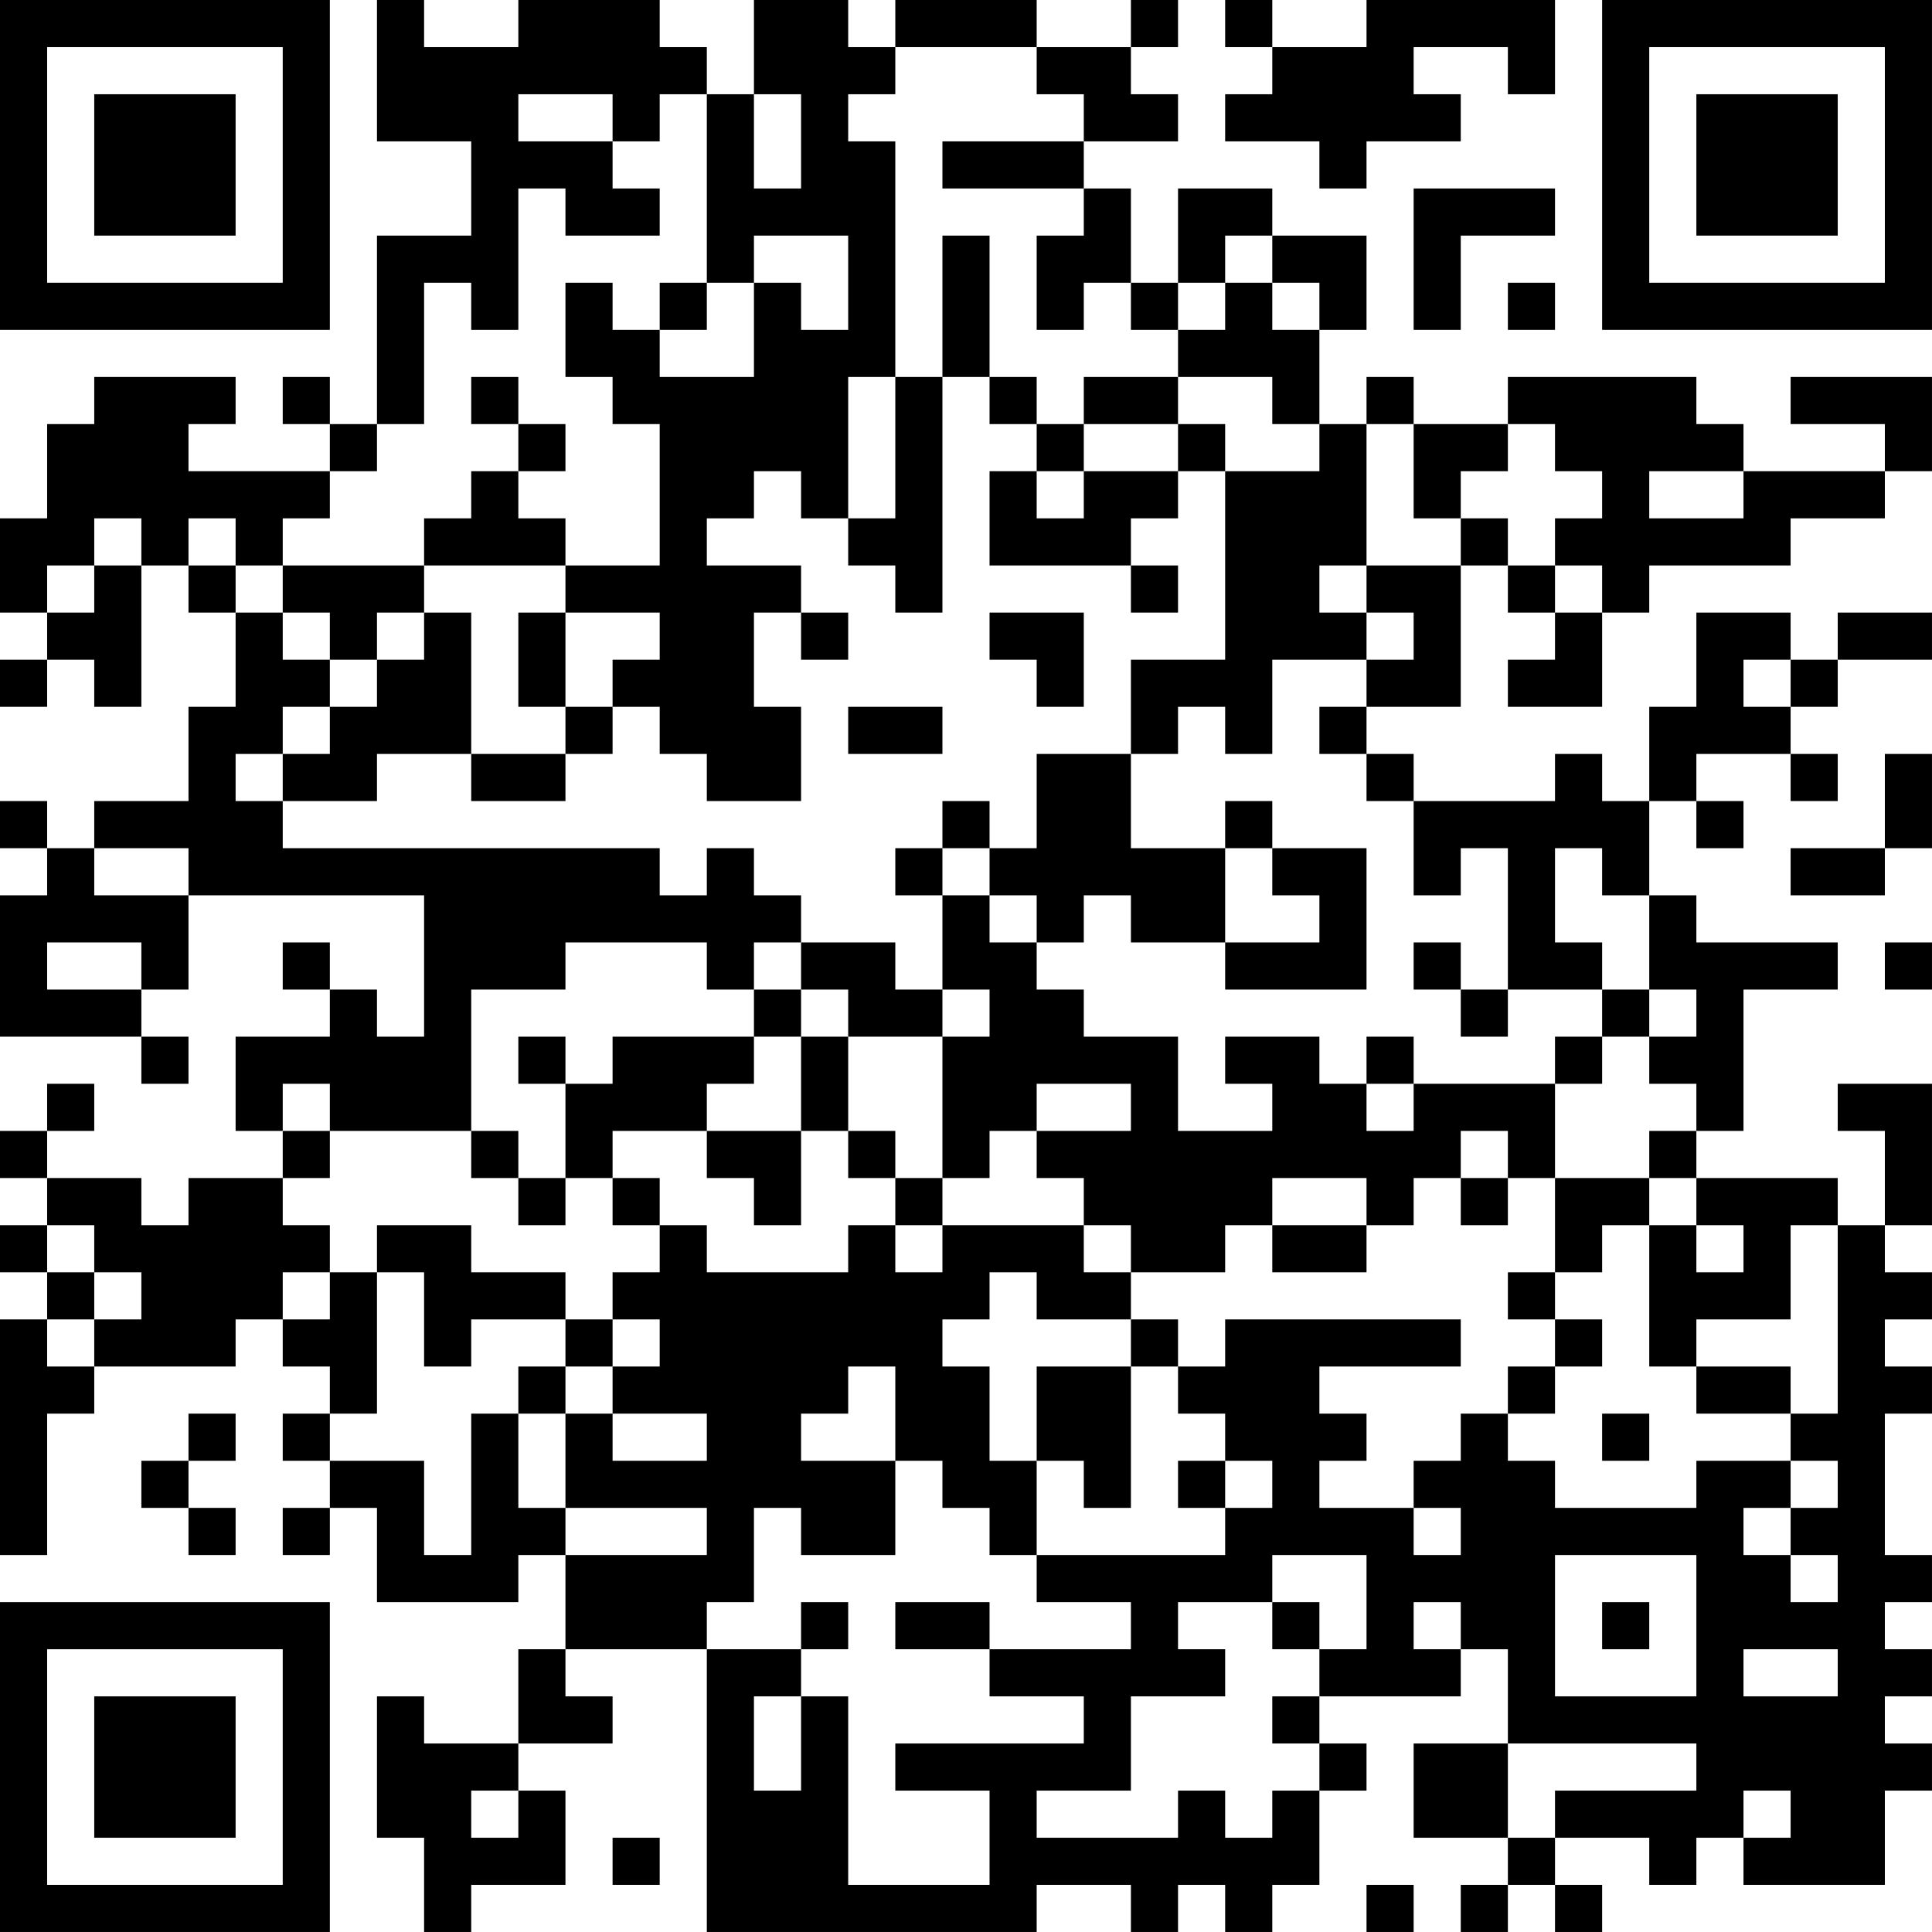 <?xml version="1.0" encoding="UTF-8"?>
<svg xmlns="http://www.w3.org/2000/svg" version="1.1" width="200" height="200" viewBox="0 0 200 200"><rect x="0" y="0" width="200" height="200" fill="#ffffff"/><g transform="scale(4.878)"><g transform="translate(0,0)"><path fill-rule="evenodd" d="M8 0L8 3L10 3L10 5L8 5L8 9L7 9L7 8L6 8L6 9L7 9L7 10L4 10L4 9L5 9L5 8L2 8L2 9L1 9L1 11L0 11L0 13L1 13L1 14L0 14L0 15L1 15L1 14L2 14L2 15L3 15L3 12L4 12L4 13L5 13L5 15L4 15L4 17L2 17L2 18L1 18L1 17L0 17L0 18L1 18L1 19L0 19L0 22L3 22L3 23L4 23L4 22L3 22L3 21L4 21L4 19L9 19L9 22L8 22L8 21L7 21L7 20L6 20L6 21L7 21L7 22L5 22L5 24L6 24L6 25L4 25L4 26L3 26L3 25L1 25L1 24L2 24L2 23L1 23L1 24L0 24L0 25L1 25L1 26L0 26L0 27L1 27L1 28L0 28L0 33L1 33L1 30L2 30L2 29L5 29L5 28L6 28L6 29L7 29L7 30L6 30L6 31L7 31L7 32L6 32L6 33L7 33L7 32L8 32L8 34L11 34L11 33L12 33L12 35L11 35L11 37L9 37L9 36L8 36L8 39L9 39L9 41L10 41L10 40L12 40L12 38L11 38L11 37L13 37L13 36L12 36L12 35L15 35L15 41L22 41L22 40L24 40L24 41L25 41L25 40L26 40L26 41L27 41L27 40L28 40L28 38L29 38L29 37L28 37L28 36L31 36L31 35L32 35L32 37L30 37L30 39L32 39L32 40L31 40L31 41L32 41L32 40L33 40L33 41L34 41L34 40L33 40L33 39L35 39L35 40L36 40L36 39L37 39L37 40L40 40L40 38L41 38L41 37L40 37L40 36L41 36L41 35L40 35L40 34L41 34L41 33L40 33L40 30L41 30L41 29L40 29L40 28L41 28L41 27L40 27L40 26L41 26L41 23L39 23L39 24L40 24L40 26L39 26L39 25L36 25L36 24L37 24L37 21L39 21L39 20L36 20L36 19L35 19L35 17L36 17L36 18L37 18L37 17L36 17L36 16L38 16L38 17L39 17L39 16L38 16L38 15L39 15L39 14L41 14L41 13L39 13L39 14L38 14L38 13L36 13L36 15L35 15L35 17L34 17L34 16L33 16L33 17L30 17L30 16L29 16L29 15L31 15L31 12L32 12L32 13L33 13L33 14L32 14L32 15L34 15L34 13L35 13L35 12L38 12L38 11L40 11L40 10L41 10L41 8L38 8L38 9L40 9L40 10L37 10L37 9L36 9L36 8L32 8L32 9L30 9L30 8L29 8L29 9L28 9L28 7L29 7L29 5L27 5L27 4L25 4L25 6L24 6L24 4L23 4L23 3L25 3L25 2L24 2L24 1L25 1L25 0L24 0L24 1L22 1L22 0L19 0L19 1L18 1L18 0L16 0L16 2L15 2L15 1L14 1L14 0L11 0L11 1L9 1L9 0ZM26 0L26 1L27 1L27 2L26 2L26 3L28 3L28 4L29 4L29 3L31 3L31 2L30 2L30 1L32 1L32 2L33 2L33 0L29 0L29 1L27 1L27 0ZM19 1L19 2L18 2L18 3L19 3L19 8L18 8L18 11L17 11L17 10L16 10L16 11L15 11L15 12L17 12L17 13L16 13L16 15L17 15L17 17L15 17L15 16L14 16L14 15L13 15L13 14L14 14L14 13L12 13L12 12L14 12L14 9L13 9L13 8L12 8L12 6L13 6L13 7L14 7L14 8L16 8L16 6L17 6L17 7L18 7L18 5L16 5L16 6L15 6L15 2L14 2L14 3L13 3L13 2L11 2L11 3L13 3L13 4L14 4L14 5L12 5L12 4L11 4L11 7L10 7L10 6L9 6L9 9L8 9L8 10L7 10L7 11L6 11L6 12L5 12L5 11L4 11L4 12L5 12L5 13L6 13L6 14L7 14L7 15L6 15L6 16L5 16L5 17L6 17L6 18L14 18L14 19L15 19L15 18L16 18L16 19L17 19L17 20L16 20L16 21L15 21L15 20L12 20L12 21L10 21L10 24L7 24L7 23L6 23L6 24L7 24L7 25L6 25L6 26L7 26L7 27L6 27L6 28L7 28L7 27L8 27L8 30L7 30L7 31L9 31L9 33L10 33L10 30L11 30L11 32L12 32L12 33L15 33L15 32L12 32L12 30L13 30L13 31L15 31L15 30L13 30L13 29L14 29L14 28L13 28L13 27L14 27L14 26L15 26L15 27L18 27L18 26L19 26L19 27L20 27L20 26L23 26L23 27L24 27L24 28L22 28L22 27L21 27L21 28L20 28L20 29L21 29L21 31L22 31L22 33L21 33L21 32L20 32L20 31L19 31L19 29L18 29L18 30L17 30L17 31L19 31L19 33L17 33L17 32L16 32L16 34L15 34L15 35L17 35L17 36L16 36L16 38L17 38L17 36L18 36L18 40L21 40L21 38L19 38L19 37L23 37L23 36L21 36L21 35L24 35L24 34L22 34L22 33L26 33L26 32L27 32L27 31L26 31L26 30L25 30L25 29L26 29L26 28L31 28L31 29L28 29L28 30L29 30L29 31L28 31L28 32L30 32L30 33L31 33L31 32L30 32L30 31L31 31L31 30L32 30L32 31L33 31L33 32L36 32L36 31L38 31L38 32L37 32L37 33L38 33L38 34L39 34L39 33L38 33L38 32L39 32L39 31L38 31L38 30L39 30L39 26L38 26L38 28L36 28L36 29L35 29L35 26L36 26L36 27L37 27L37 26L36 26L36 25L35 25L35 24L36 24L36 23L35 23L35 22L36 22L36 21L35 21L35 19L34 19L34 18L33 18L33 20L34 20L34 21L32 21L32 18L31 18L31 19L30 19L30 17L29 17L29 16L28 16L28 15L29 15L29 14L30 14L30 13L29 13L29 12L31 12L31 11L32 11L32 12L33 12L33 13L34 13L34 12L33 12L33 11L34 11L34 10L33 10L33 9L32 9L32 10L31 10L31 11L30 11L30 9L29 9L29 12L28 12L28 13L29 13L29 14L27 14L27 16L26 16L26 15L25 15L25 16L24 16L24 14L26 14L26 10L28 10L28 9L27 9L27 8L25 8L25 7L26 7L26 6L27 6L27 7L28 7L28 6L27 6L27 5L26 5L26 6L25 6L25 7L24 7L24 6L23 6L23 7L22 7L22 5L23 5L23 4L20 4L20 3L23 3L23 2L22 2L22 1ZM16 2L16 4L17 4L17 2ZM30 4L30 7L31 7L31 5L33 5L33 4ZM20 5L20 8L19 8L19 11L18 11L18 12L19 12L19 13L20 13L20 8L21 8L21 9L22 9L22 10L21 10L21 12L24 12L24 13L25 13L25 12L24 12L24 11L25 11L25 10L26 10L26 9L25 9L25 8L23 8L23 9L22 9L22 8L21 8L21 5ZM14 6L14 7L15 7L15 6ZM32 6L32 7L33 7L33 6ZM10 8L10 9L11 9L11 10L10 10L10 11L9 11L9 12L6 12L6 13L7 13L7 14L8 14L8 15L7 15L7 16L6 16L6 17L8 17L8 16L10 16L10 17L12 17L12 16L13 16L13 15L12 15L12 13L11 13L11 15L12 15L12 16L10 16L10 13L9 13L9 12L12 12L12 11L11 11L11 10L12 10L12 9L11 9L11 8ZM23 9L23 10L22 10L22 11L23 11L23 10L25 10L25 9ZM35 10L35 11L37 11L37 10ZM2 11L2 12L1 12L1 13L2 13L2 12L3 12L3 11ZM8 13L8 14L9 14L9 13ZM17 13L17 14L18 14L18 13ZM21 13L21 14L22 14L22 15L23 15L23 13ZM37 14L37 15L38 15L38 14ZM18 15L18 16L20 16L20 15ZM22 16L22 18L21 18L21 17L20 17L20 18L19 18L19 19L20 19L20 21L19 21L19 20L17 20L17 21L16 21L16 22L13 22L13 23L12 23L12 22L11 22L11 23L12 23L12 25L11 25L11 24L10 24L10 25L11 25L11 26L12 26L12 25L13 25L13 26L14 26L14 25L13 25L13 24L15 24L15 25L16 25L16 26L17 26L17 24L18 24L18 25L19 25L19 26L20 26L20 25L21 25L21 24L22 24L22 25L23 25L23 26L24 26L24 27L26 27L26 26L27 26L27 27L29 27L29 26L30 26L30 25L31 25L31 26L32 26L32 25L33 25L33 27L32 27L32 28L33 28L33 29L32 29L32 30L33 30L33 29L34 29L34 28L33 28L33 27L34 27L34 26L35 26L35 25L33 25L33 23L34 23L34 22L35 22L35 21L34 21L34 22L33 22L33 23L30 23L30 22L29 22L29 23L28 23L28 22L26 22L26 23L27 23L27 24L25 24L25 22L23 22L23 21L22 21L22 20L23 20L23 19L24 19L24 20L26 20L26 21L29 21L29 18L27 18L27 17L26 17L26 18L24 18L24 16ZM40 16L40 18L38 18L38 19L40 19L40 18L41 18L41 16ZM2 18L2 19L4 19L4 18ZM20 18L20 19L21 19L21 20L22 20L22 19L21 19L21 18ZM26 18L26 20L28 20L28 19L27 19L27 18ZM1 20L1 21L3 21L3 20ZM30 20L30 21L31 21L31 22L32 22L32 21L31 21L31 20ZM40 20L40 21L41 21L41 20ZM17 21L17 22L16 22L16 23L15 23L15 24L17 24L17 22L18 22L18 24L19 24L19 25L20 25L20 22L21 22L21 21L20 21L20 22L18 22L18 21ZM22 23L22 24L24 24L24 23ZM29 23L29 24L30 24L30 23ZM31 24L31 25L32 25L32 24ZM27 25L27 26L29 26L29 25ZM1 26L1 27L2 27L2 28L1 28L1 29L2 29L2 28L3 28L3 27L2 27L2 26ZM8 26L8 27L9 27L9 29L10 29L10 28L12 28L12 29L11 29L11 30L12 30L12 29L13 29L13 28L12 28L12 27L10 27L10 26ZM24 28L24 29L22 29L22 31L23 31L23 32L24 32L24 29L25 29L25 28ZM36 29L36 30L38 30L38 29ZM4 30L4 31L3 31L3 32L4 32L4 33L5 33L5 32L4 32L4 31L5 31L5 30ZM34 30L34 31L35 31L35 30ZM25 31L25 32L26 32L26 31ZM27 33L27 34L25 34L25 35L26 35L26 36L24 36L24 38L22 38L22 39L25 39L25 38L26 38L26 39L27 39L27 38L28 38L28 37L27 37L27 36L28 36L28 35L29 35L29 33ZM33 33L33 36L36 36L36 33ZM17 34L17 35L18 35L18 34ZM19 34L19 35L21 35L21 34ZM27 34L27 35L28 35L28 34ZM30 34L30 35L31 35L31 34ZM34 34L34 35L35 35L35 34ZM37 35L37 36L39 36L39 35ZM32 37L32 39L33 39L33 38L36 38L36 37ZM10 38L10 39L11 39L11 38ZM37 38L37 39L38 39L38 38ZM13 39L13 40L14 40L14 39ZM29 40L29 41L30 41L30 40ZM0 0L0 7L7 7L7 0ZM1 1L1 6L6 6L6 1ZM2 2L2 5L5 5L5 2ZM34 0L34 7L41 7L41 0ZM35 1L35 6L40 6L40 1ZM36 2L36 5L39 5L39 2ZM0 34L0 41L7 41L7 34ZM1 35L1 40L6 40L6 35ZM2 36L2 39L5 39L5 36Z" fill="#000000"/></g></g></svg>
